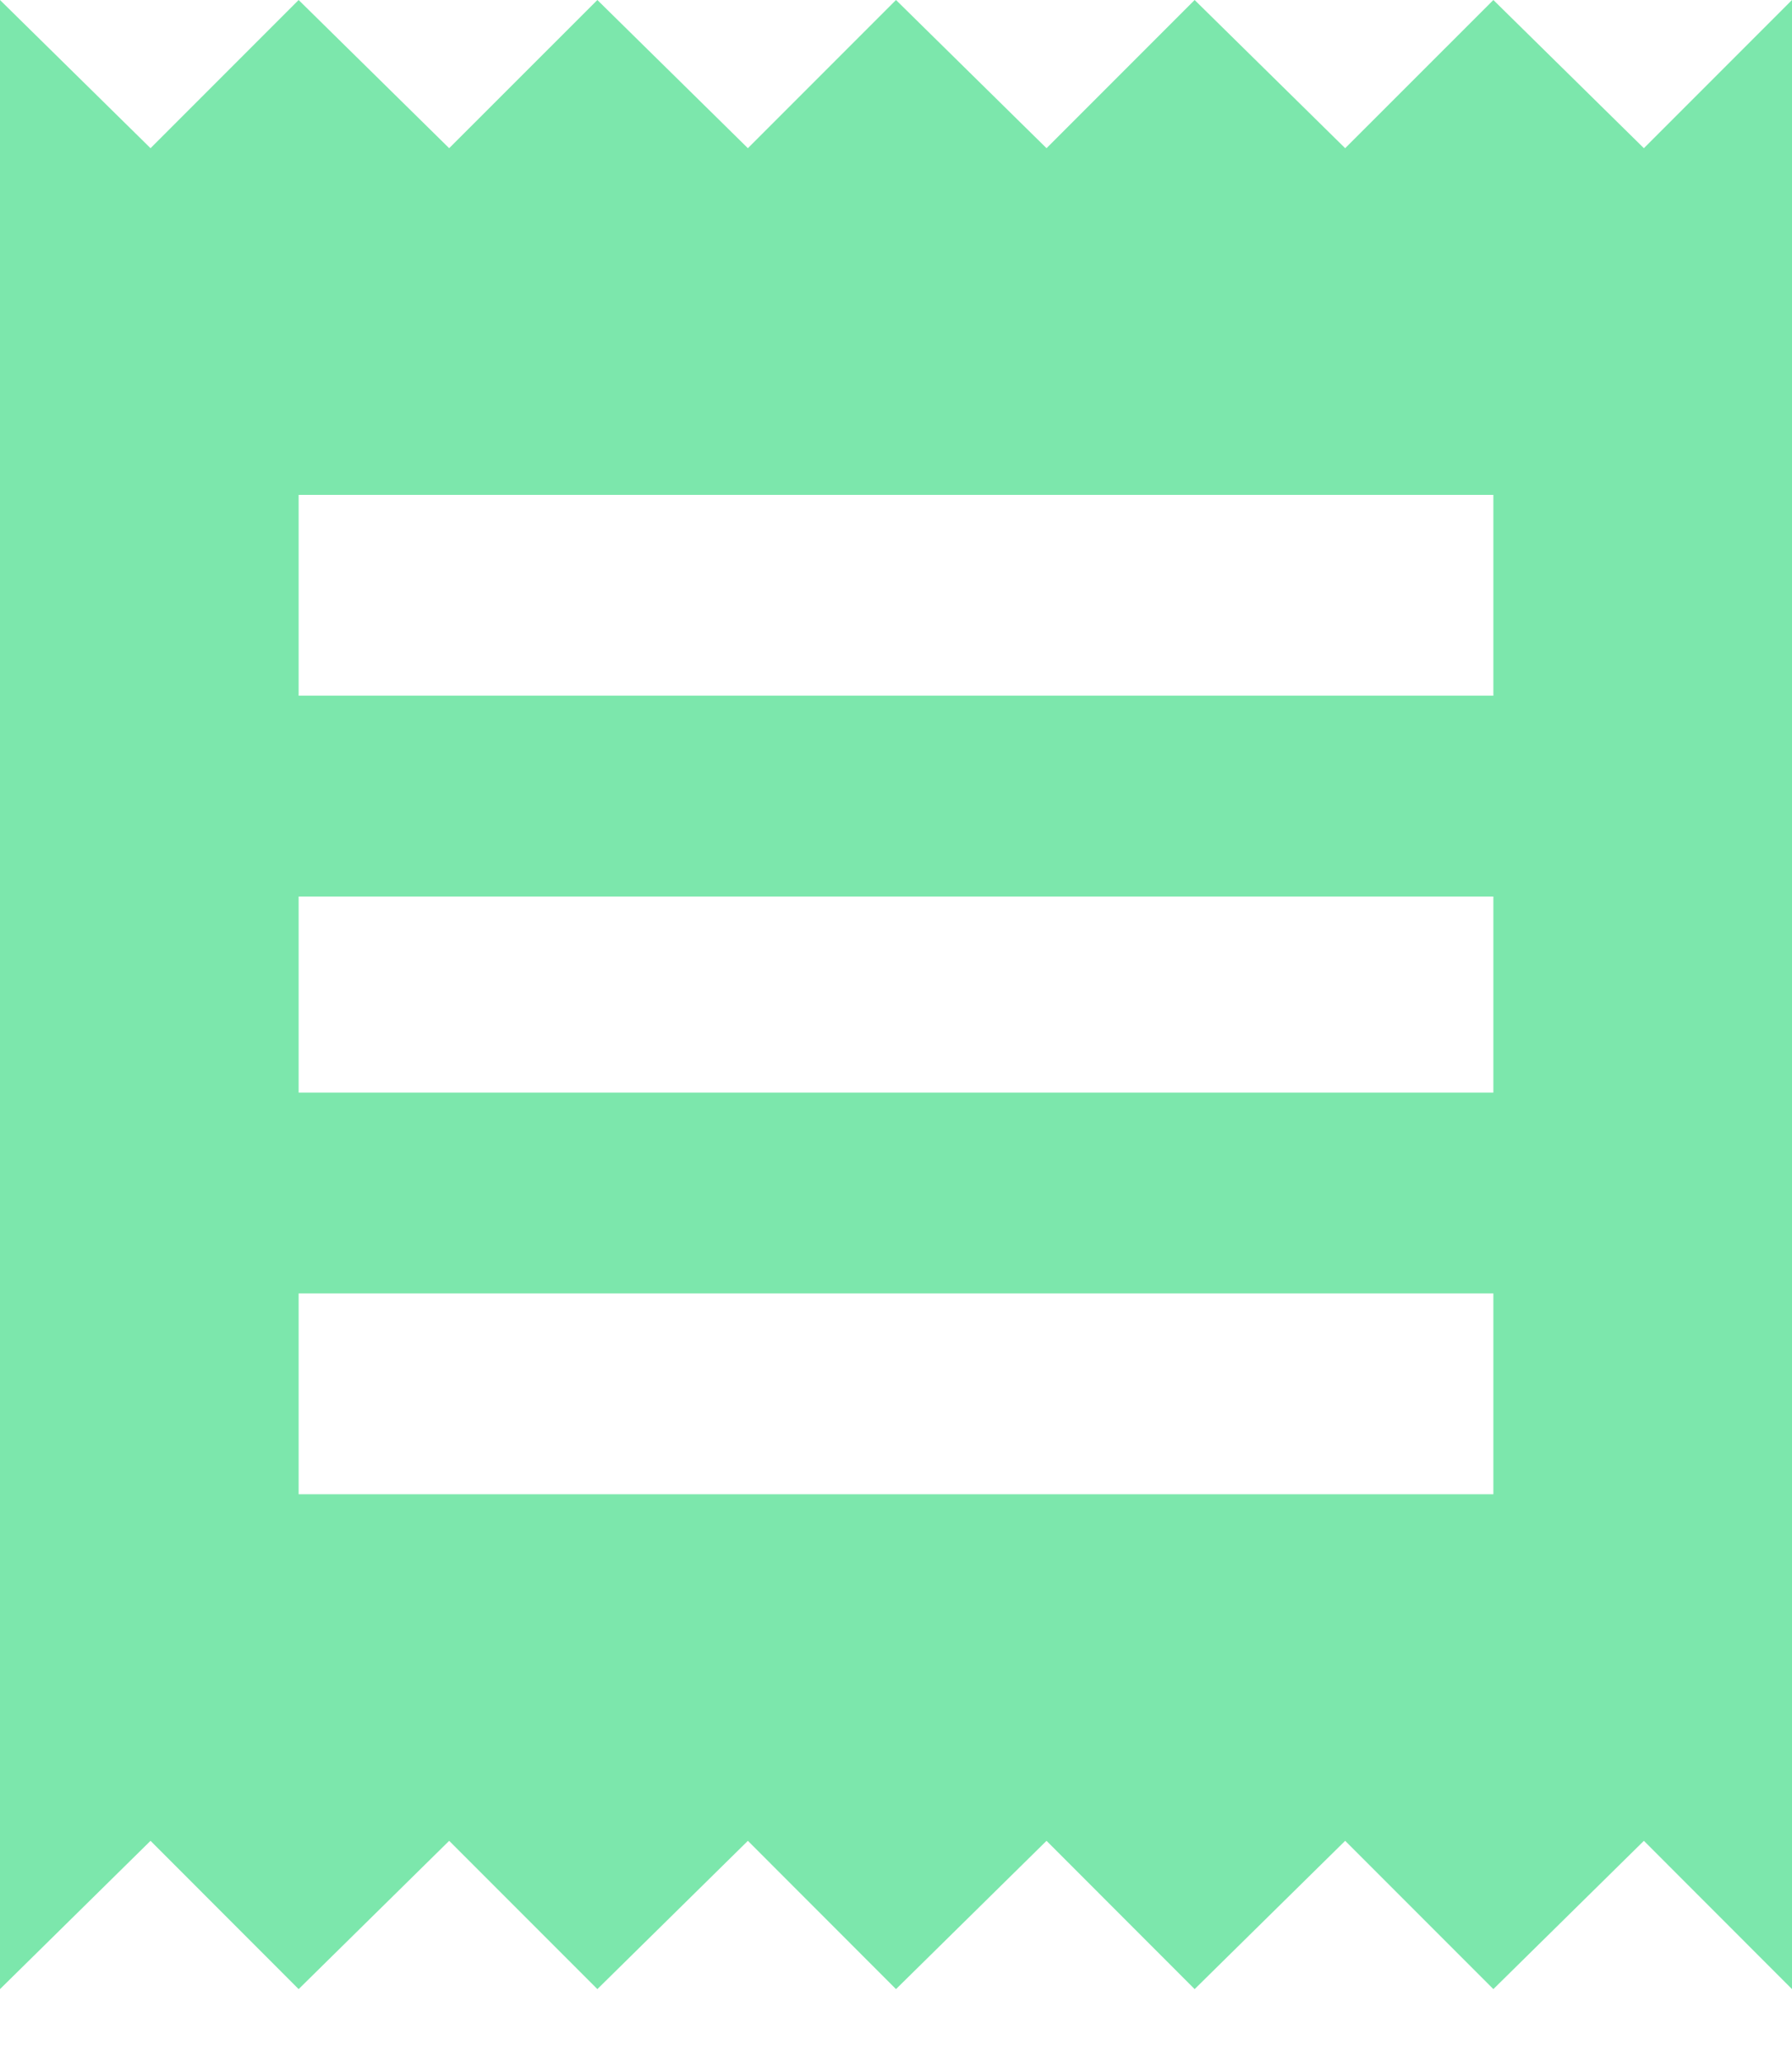 <?xml version="1.0" encoding="UTF-8"?>
<svg width="20px" height="23px" viewBox="0 0 20 23" version="1.1" xmlns="http://www.w3.org/2000/svg" xmlns:xlink="http://www.w3.org/1999/xlink">
    <title></title>
    <g id="POS" stroke="none" stroke-width="1" fill="none" fill-rule="evenodd">
        <g id="Settings-/-Hardware-/-Hardware" transform="translate(-308, -149)" fill="#7CE7AC" fill-rule="nonzero">
            <g id="Group-2" transform="translate(288, 70)">
                <g id="Group-2-Copy-4" transform="translate(20, 79)">
                    <path d="M20,22.187 L20,0 L18.347,1.653 L16.667,0 L15.013,1.653 L13.333,0 L11.68,1.653 L10,0 L8.347,1.653 L6.667,0 L5.013,1.653 L3.333,0 L1.68,1.653 L0,0 L0,22.187 L1.68,20.533 L3.333,22.187 L5.013,20.533 L6.667,22.187 L8.347,20.533 L10,22.187 L11.68,20.533 L13.333,22.187 L15.013,20.533 L16.667,22.187 L18.347,20.533 L20,22.187 Z M16.667,7.76 L3.333,7.76 L3.333,5.52 L16.667,5.52 L16.667,7.76 Z M16.667,12.187 L3.333,12.187 L3.333,10 L16.667,10 L16.667,12.187 Z M16.667,16.667 L3.333,16.667 L3.333,14.427 L16.667,14.427 L16.667,16.667 Z" id=""></path>
                </g>
            </g>
        </g>
    </g>
</svg>